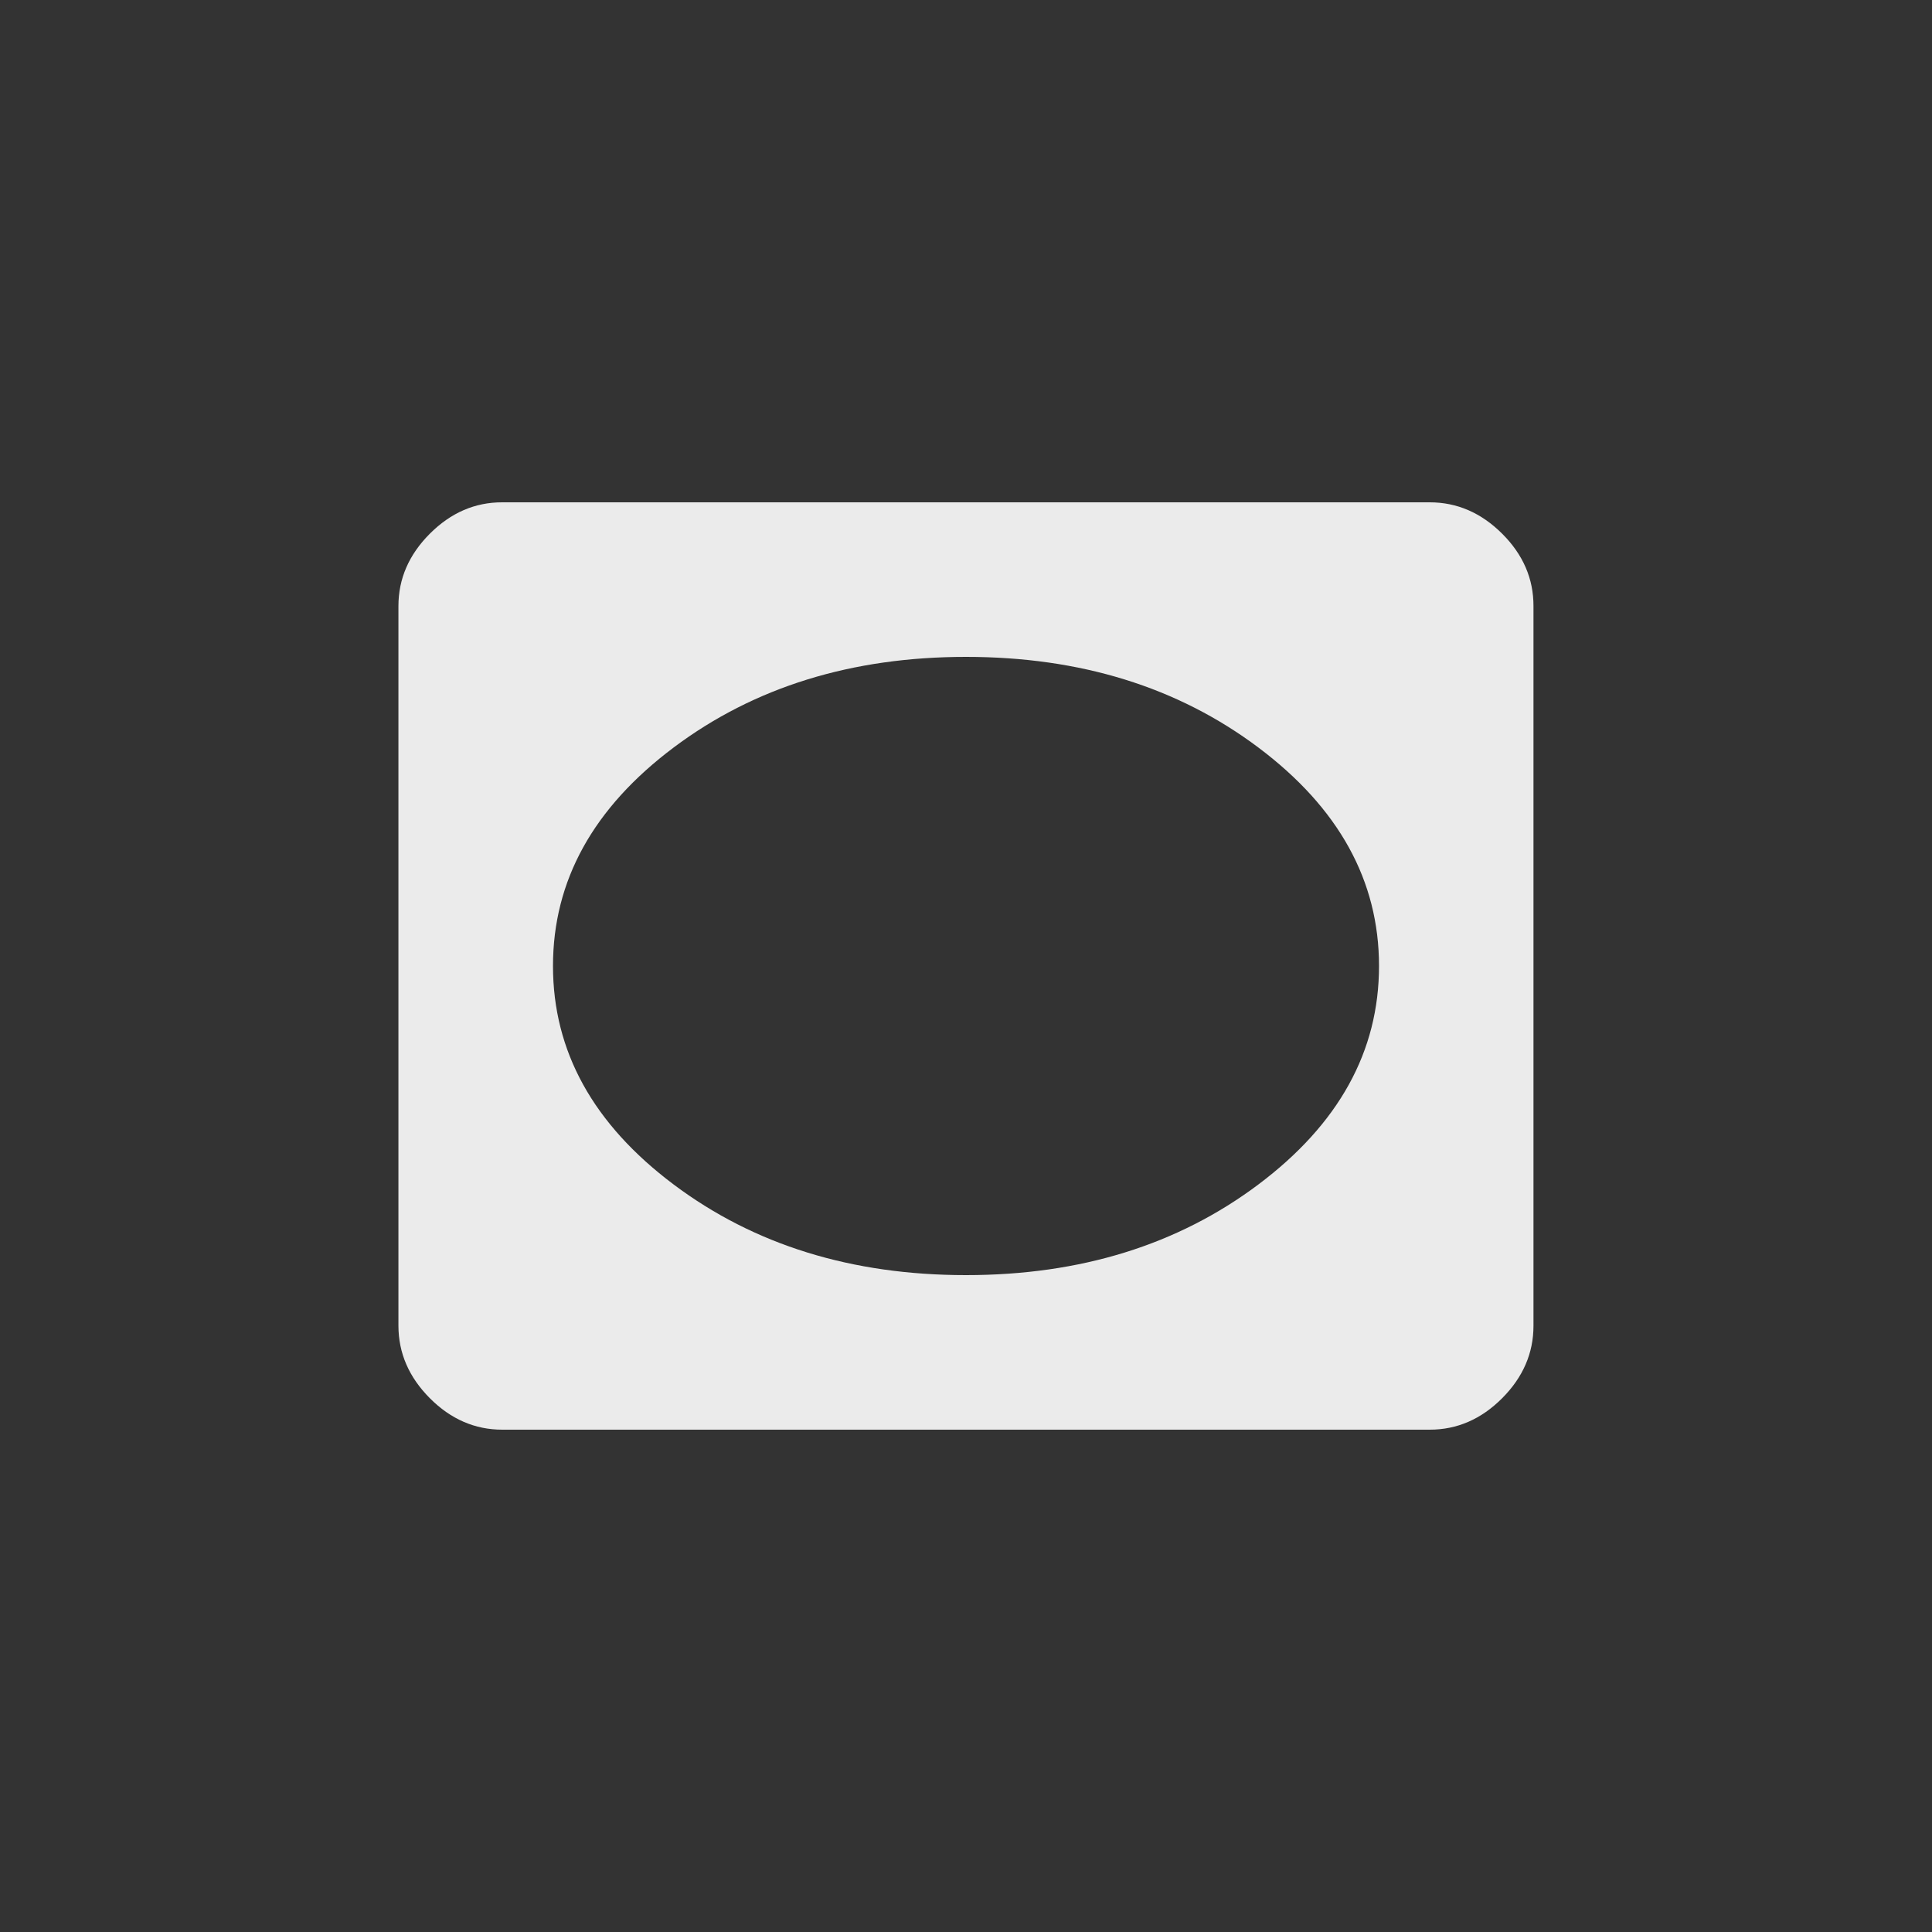 <!-- Generated by IcoMoon.io -->
<svg version="1.1" xmlns="http://www.w3.org/2000/svg" width="40" height="40" viewBox="0 0 40 40">
<rect x="0" y="0" width="40" height="40" fill="#333333" stroke="none"/>
<title>mt-vignette</title>
<path fill="#ebebeb" d="M20 26.4q3.551 0 6.051-1.875t2.5-4.525-2.5-4.525-6.051-1.875-6.051 1.875-2.5 4.525 2.5 4.525 6.051 1.875zM29.6 10.4q0.849 0 1.5 0.649t0.649 1.5v14.9q0 0.849-0.649 1.5t-1.5 0.651h-19.2q-0.851 0-1.5-0.651t-0.651-1.5v-14.9q0-0.849 0.651-1.5t1.5-0.649h19.2z"></path>
</svg>
